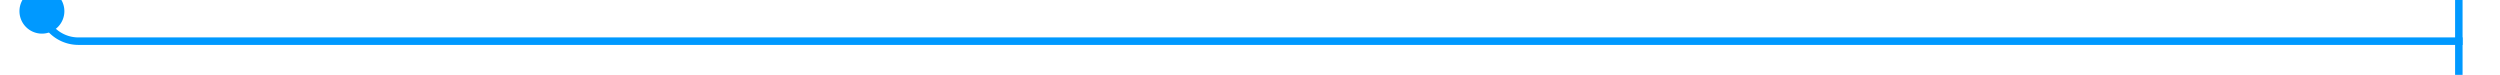 ﻿<?xml version="1.0" encoding="utf-8"?>
<svg version="1.1" xmlns:xlink="http://www.w3.org/1999/xlink" width="334px" height="10px" preserveAspectRatio="xMinYMid meet" viewBox="164 453  334 8" xmlns="http://www.w3.org/2000/svg">
  <path d="M 169.5 451  L 169.5 452  A 5 5 0 0 0 174.5 457.5 L 493 457.5  " stroke-width="1" stroke="#0099ff" fill="none" />
  <path d="M 169.6 450.493  A 3 3 0 0 0 166.6 453.493 A 3 3 0 0 0 169.6 456.493 A 3 3 0 0 0 172.6 453.493 A 3 3 0 0 0 169.6 450.493 Z M 492 452  L 492 463  L 493 463  L 493 452  L 492 452  Z " fill-rule="nonzero" fill="#0099ff" stroke="none" />
</svg>